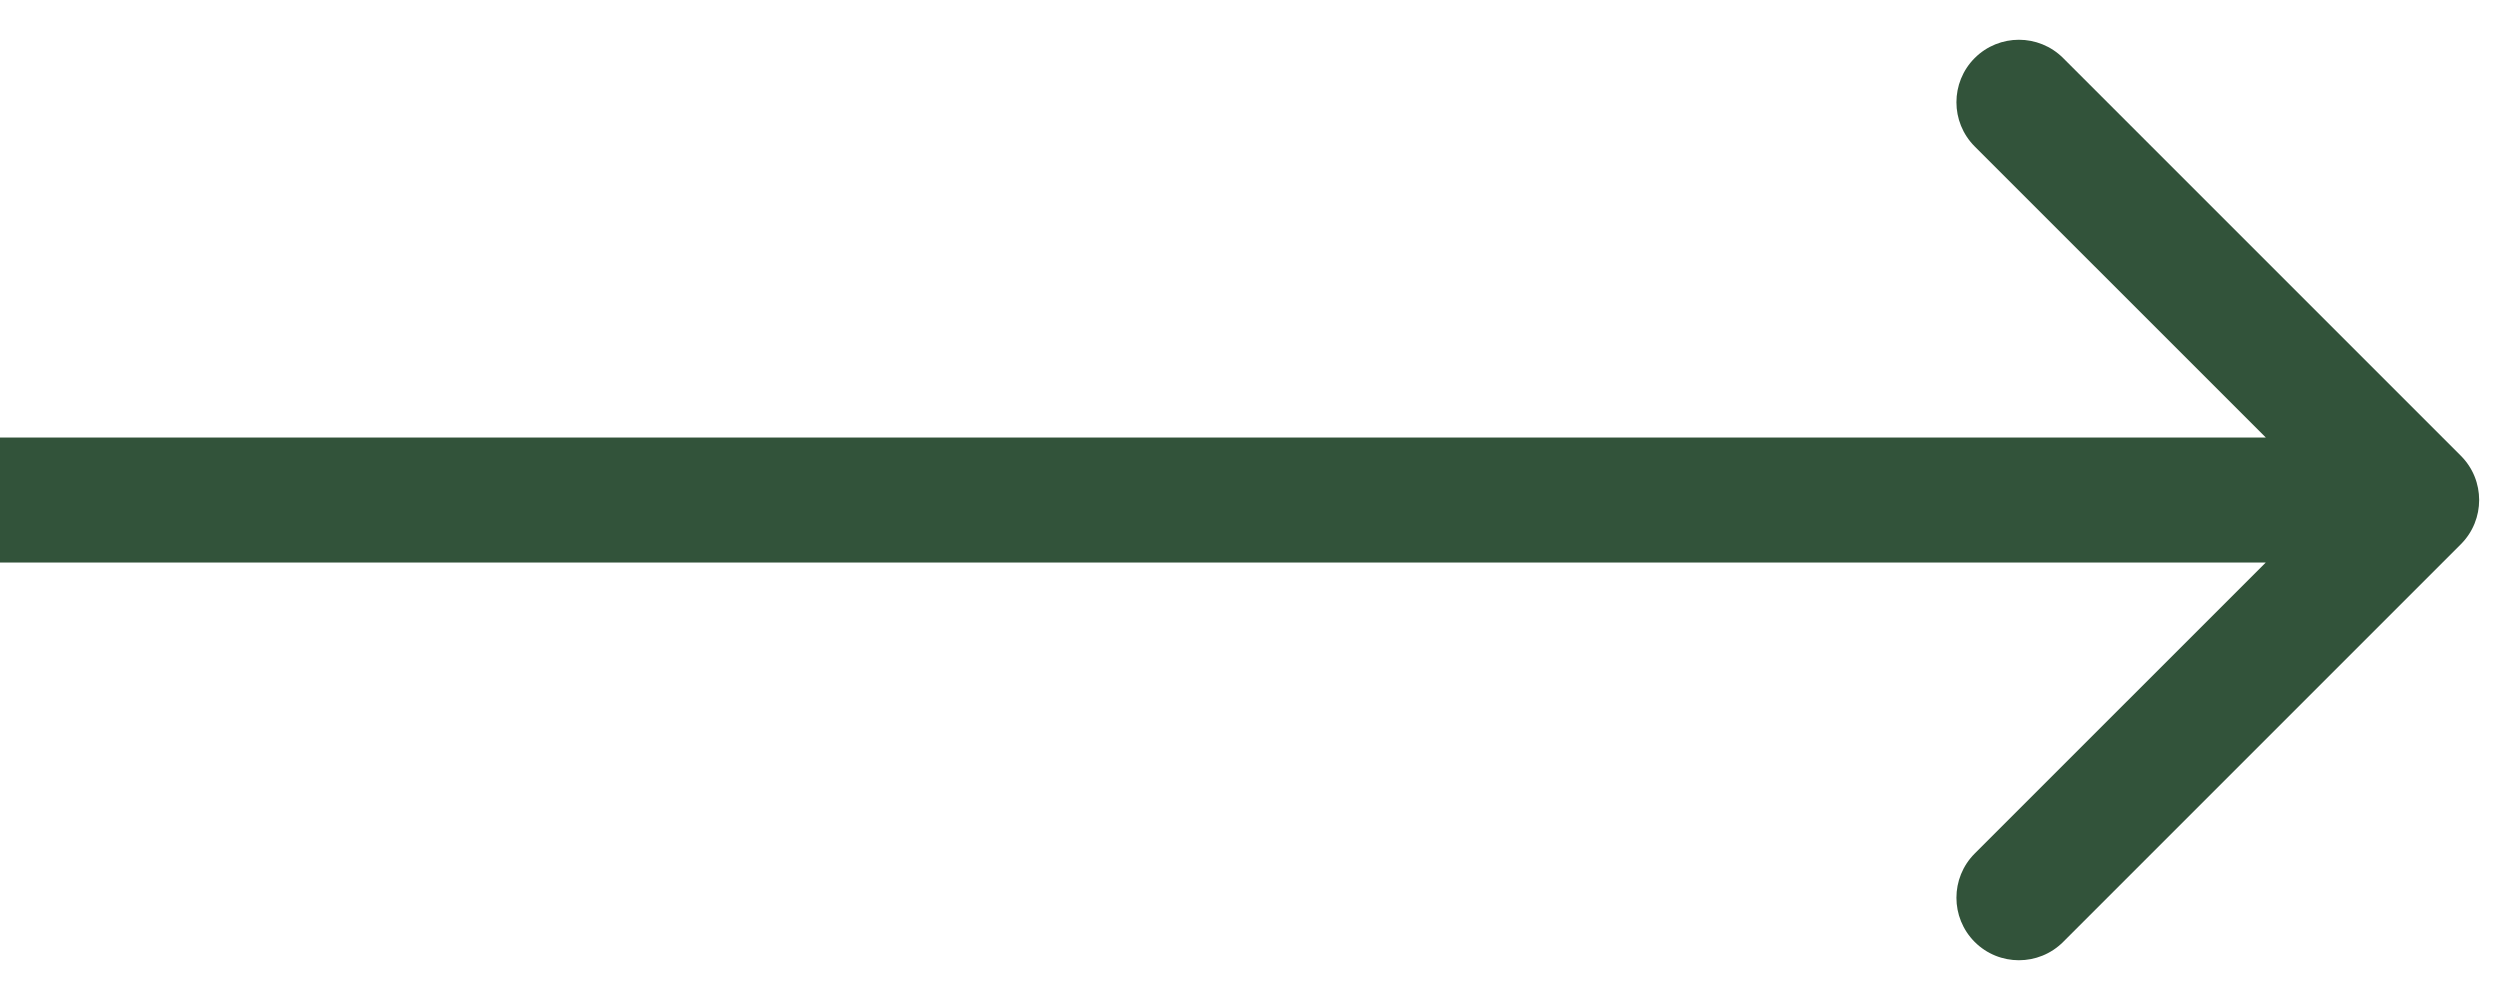 <svg width="60" height="24" viewBox="0 0 60 24" fill="none" xmlns="http://www.w3.org/2000/svg">
    <path d="M59.061 13.061C59.646 12.475 59.646 11.525 59.061 10.939L49.515 1.393C48.929 0.808 47.979 0.808 47.393 1.393C46.808 1.979 46.808 2.929 47.393 3.515L55.879 12L47.393 20.485C46.808 21.071 46.808 22.021 47.393 22.607C47.979 23.192 48.929 23.192 49.515 22.607L59.061 13.061ZM0 13.5L58 13.5V10.5L0 10.5L0 13.5Z" fill="#32533A"/>
</svg>
